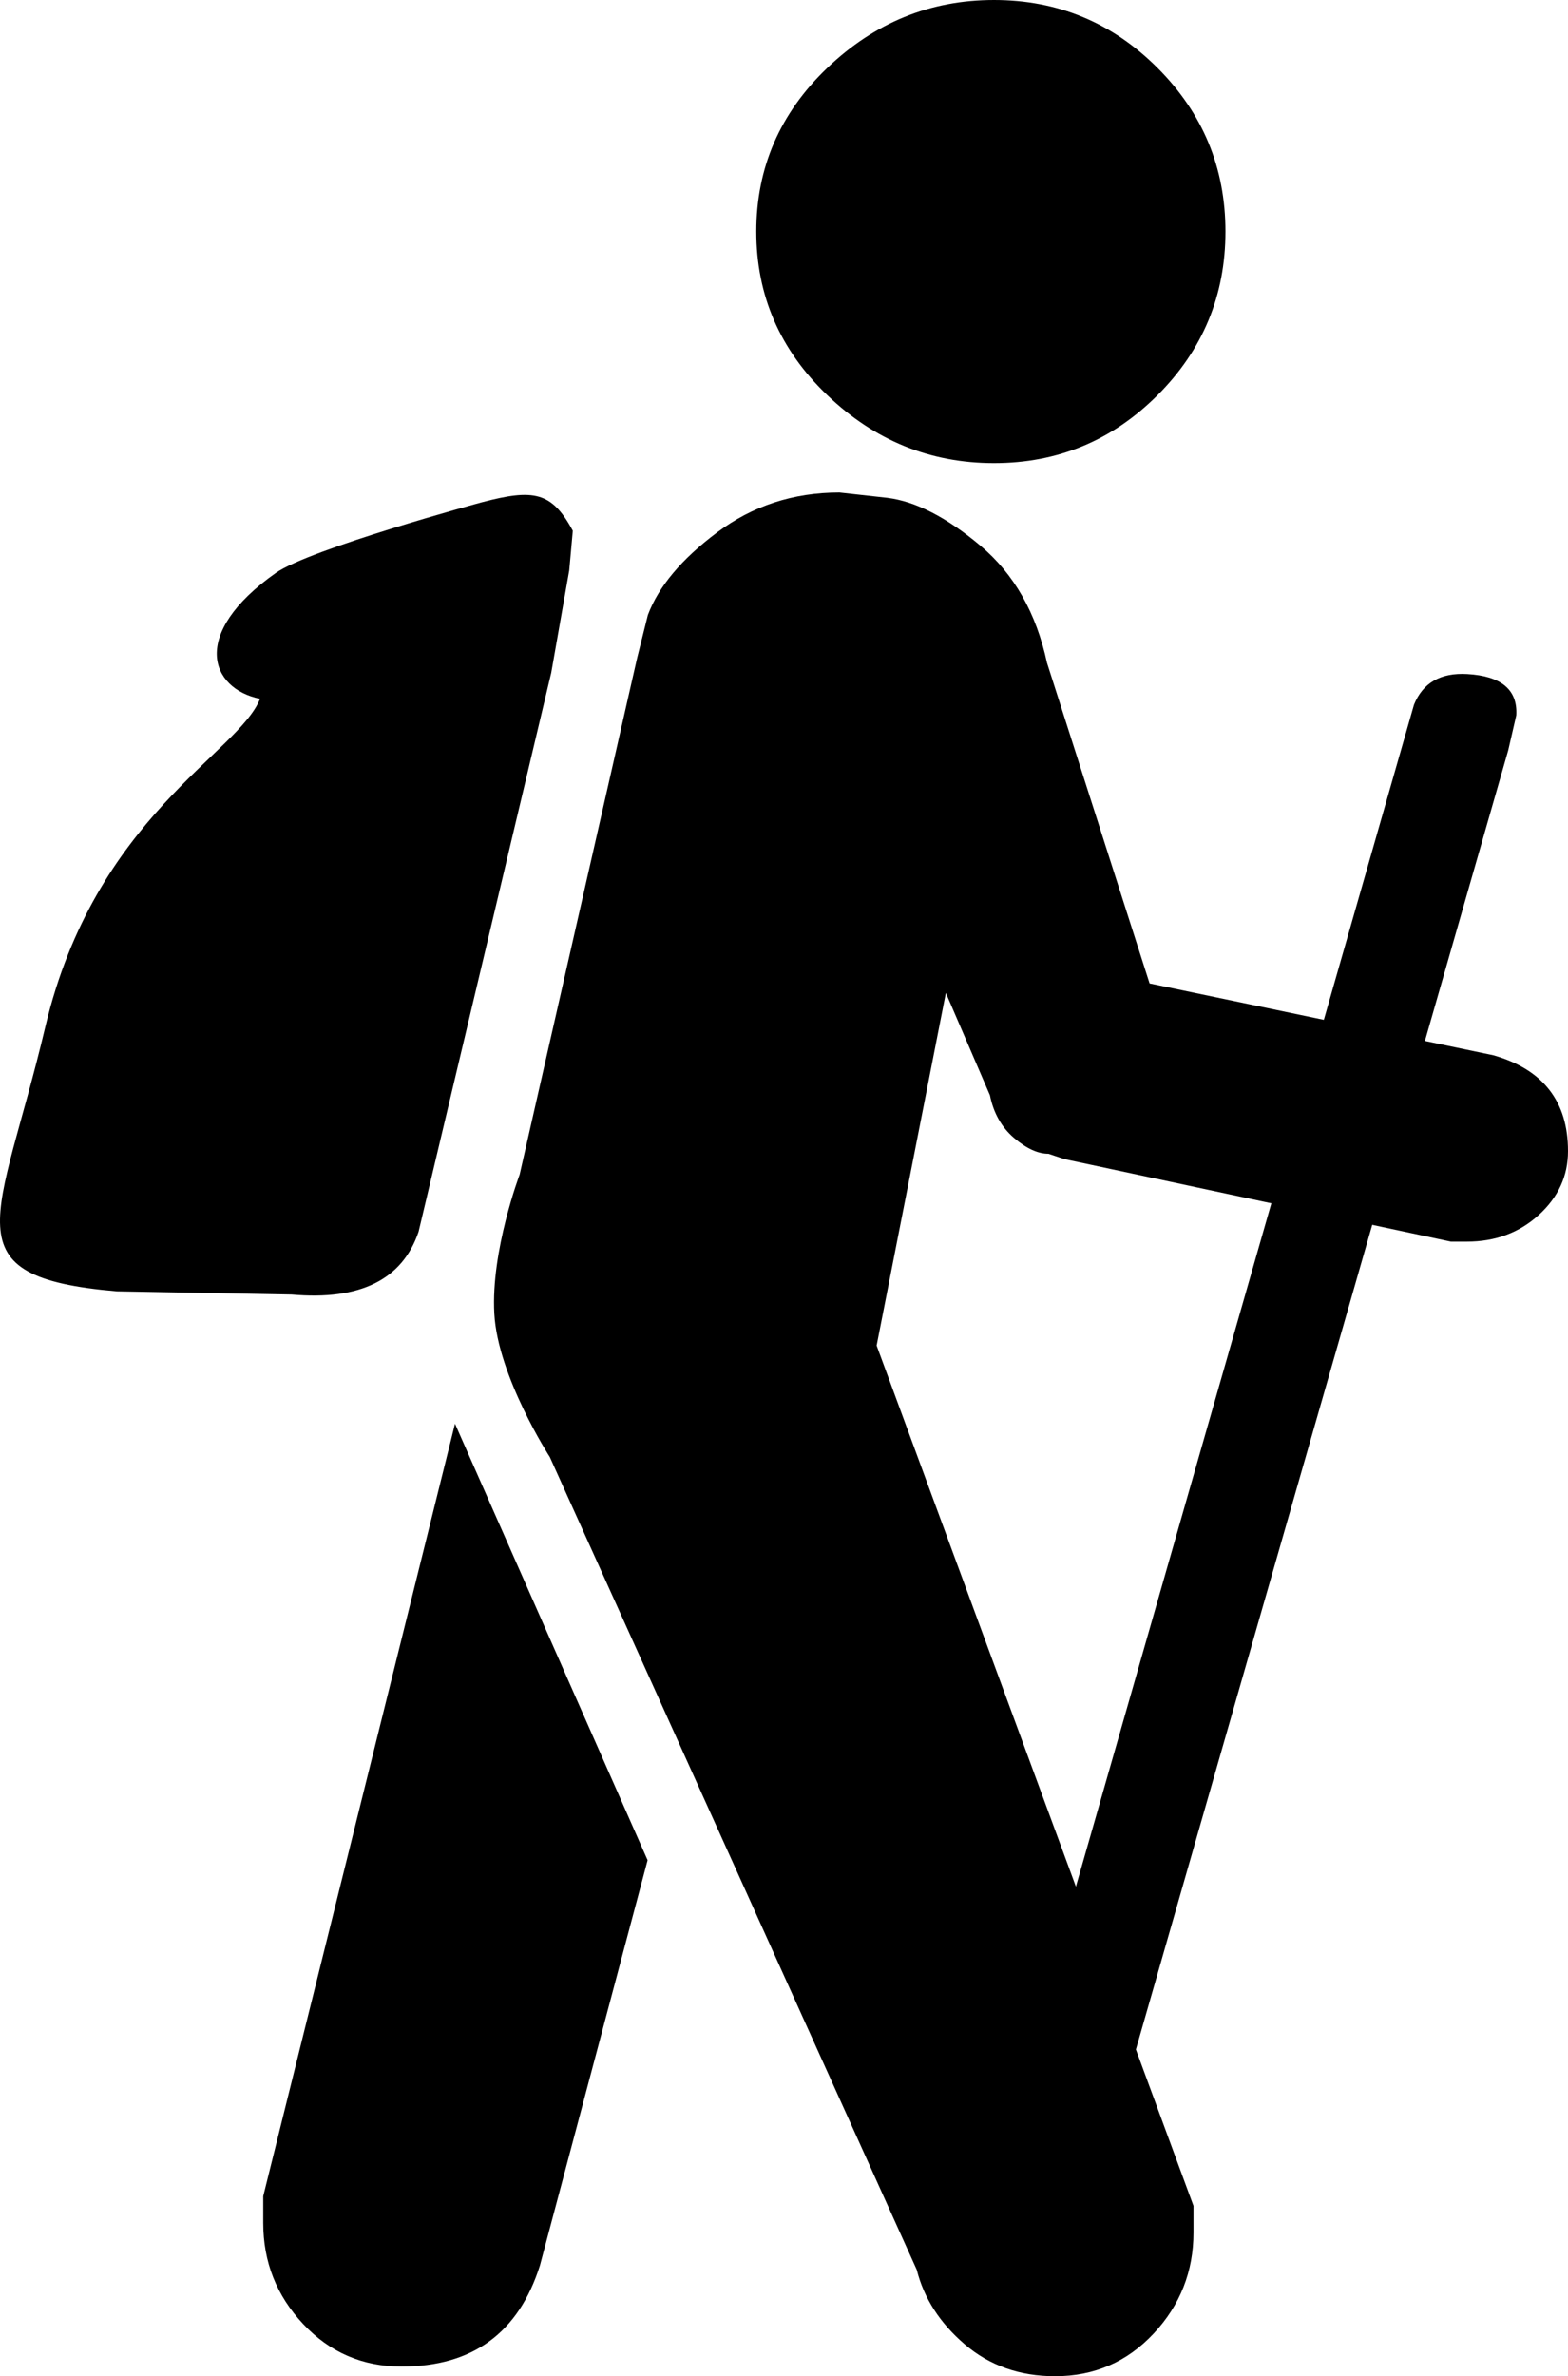 <?xml version="1.0" encoding="UTF-8" standalone="no"?>
<svg
   xmlns:dc="http://purl.org/dc/elements/1.1/"
   xmlns:cc="http://creativecommons.org/ns#"
   xmlns:rdf="http://www.w3.org/1999/02/22-rdf-syntax-ns#"
   xmlns:svg="http://www.w3.org/2000/svg"
   xmlns="http://www.w3.org/2000/svg"
   xmlns:sodipodi="http://sodipodi.sourceforge.net/DTD/sodipodi-0.dtd"
   xmlns:inkscape="http://www.inkscape.org/namespaces/inkscape"
   version="1.1"
   x="0px"
   y="0px"
   viewBox="-38.309 -11.5 118.483 179.494"
   enable-background="new -38.309 -11.5 200 200"
   xml:space="preserve"
   id="svg16"
   sodipodi:docname="204712-hiker.svg"
   inkscape:version="0.92.0 r"
   width="118.483"
   height="179.494"><defs
     id="defs20" /><sodipodi:namedview
     pagecolor="#ffffff"
     bordercolor="#666666"
     borderopacity="1"
     objecttolerance="10"
     gridtolerance="10"
     guidetolerance="10"
     inkscape:pageopacity="0"
     inkscape:pageshadow="2"
     inkscape:window-width="1920"
     inkscape:window-height="1135"
     id="namedview18"
     showgrid="false"
     inkscape:zoom="2.6700352"
     inkscape:cx="-29.316738"
     inkscape:cy="51.430443"
     inkscape:window-x="0"
     inkscape:window-y="36"
     inkscape:window-maximized="1"
     inkscape:current-layer="svg16"
     fit-margin-top="0"
     fit-margin-left="0"
     fit-margin-right="0"
     fit-margin-bottom="0" /><path
     d="m 36.799,23.483 c 4.82,0 8.939,-1.709 12.359,-5.132 3.422,-3.419 5.132,-7.539 5.132,-12.36 0,-4.821 -1.71,-8.94 -5.132,-12.36 -3.42,-3.422 -7.54,-5.131 -12.359,-5.131 -4.821,0 -9.019,1.709 -12.596,5.13 -3.577,3.42 -5.364,7.541 -5.364,12.36 0,4.821 1.787,8.94 5.364,12.36 3.577,3.423 7.775,5.133 12.596,5.133 z"
     id="path2"
     inkscape:connector-curvature="0"
     style="fill:#000000" /><path
     d="m -1.908,26.444 c 0,0 -12.979,3.513 -15.565,5.339 -6.528,4.607 -4.952,8.738 -1.188,9.504 -1.603,4.114 -12.474,8.911 -16.226,24.787 -3.469,14.678 -7.422,18.864 5.393,19.971 l 13.228,0.242 c 5.163,0.459 8.357,-1.121 9.585,-4.742 l 10.023,-42.221 c 0.008,-0.029 1.355,-7.711 1.362,-7.739 l 0.269,-2.994 c -1.592,-2.953 -2.955,-3.181 -6.881,-2.147 z"
     id="path4"
     inkscape:connector-curvature="0"
     style="fill:#000000" /><path
     d="m 34.083,162.135 -0.021,0.363 c -0.108,1.931 1.129,2.968 3.712,3.116 2.297,0.127 3.636,-0.643 4.018,-2.314 l 33.863,-118.117 0.611,-2.651 c 0.11,-1.931 -1.13,-2.968 -3.712,-3.115 -2.009,-0.112 -3.347,0.659 -4.018,2.315 z"
     id="path6"
     inkscape:connector-curvature="0"
     style="fill:#000000" /><path
     d="m -3.928,96.046 -14.491,58.351 v 2.012 c 0,2.949 1.004,5.494 3.017,7.642 2.009,2.144 4.49,3.215 7.439,3.215 5.36,0 8.846,-2.547 10.453,-7.64 l 8.136,-30.61 z"
     id="path8"
     inkscape:connector-curvature="0"
     style="fill:#000000" /><path
     d="m 74.545,68.215 -25.988,-5.428 -7.752,-24.217 c -0.806,-3.752 -2.48,-6.701 -5.026,-8.845 -2.548,-2.144 -4.895,-3.351 -7.038,-3.62 l -3.618,-0.402 c -3.484,0 -6.568,1.005 -9.249,3.017 -2.681,2.009 -4.422,4.088 -5.227,6.233 L 9.843,38.169 0.957,77.225 c 0,0 -2.179,5.749 -1.915,10.505 0.265,4.757 4.193,10.829 4.193,10.829 l 27.729,61.393 c 0.537,2.144 1.743,4.021 3.62,5.63 1.876,1.608 4.155,2.412 6.835,2.412 2.949,0 5.428,-1.071 7.439,-3.215 2.009,-2.146 3.016,-4.692 3.016,-7.642 v -2.012 l -23.942,-64.985 5.231,-26.638 3.33,7.73 c 0.27,1.34 0.872,2.412 1.809,3.216 0.939,0.805 1.811,1.207 2.615,1.207 l 1.205,0.402 29.205,6.233 h 1.206 c 2.145,0 3.955,-0.67 5.43,-2.011 1.474,-1.341 2.211,-2.949 2.211,-4.826 0,-3.752 -1.877,-6.164 -5.629,-7.238 z"
     id="path10"
     inkscape:connector-curvature="0"
     style="fill:#000000" /></svg>